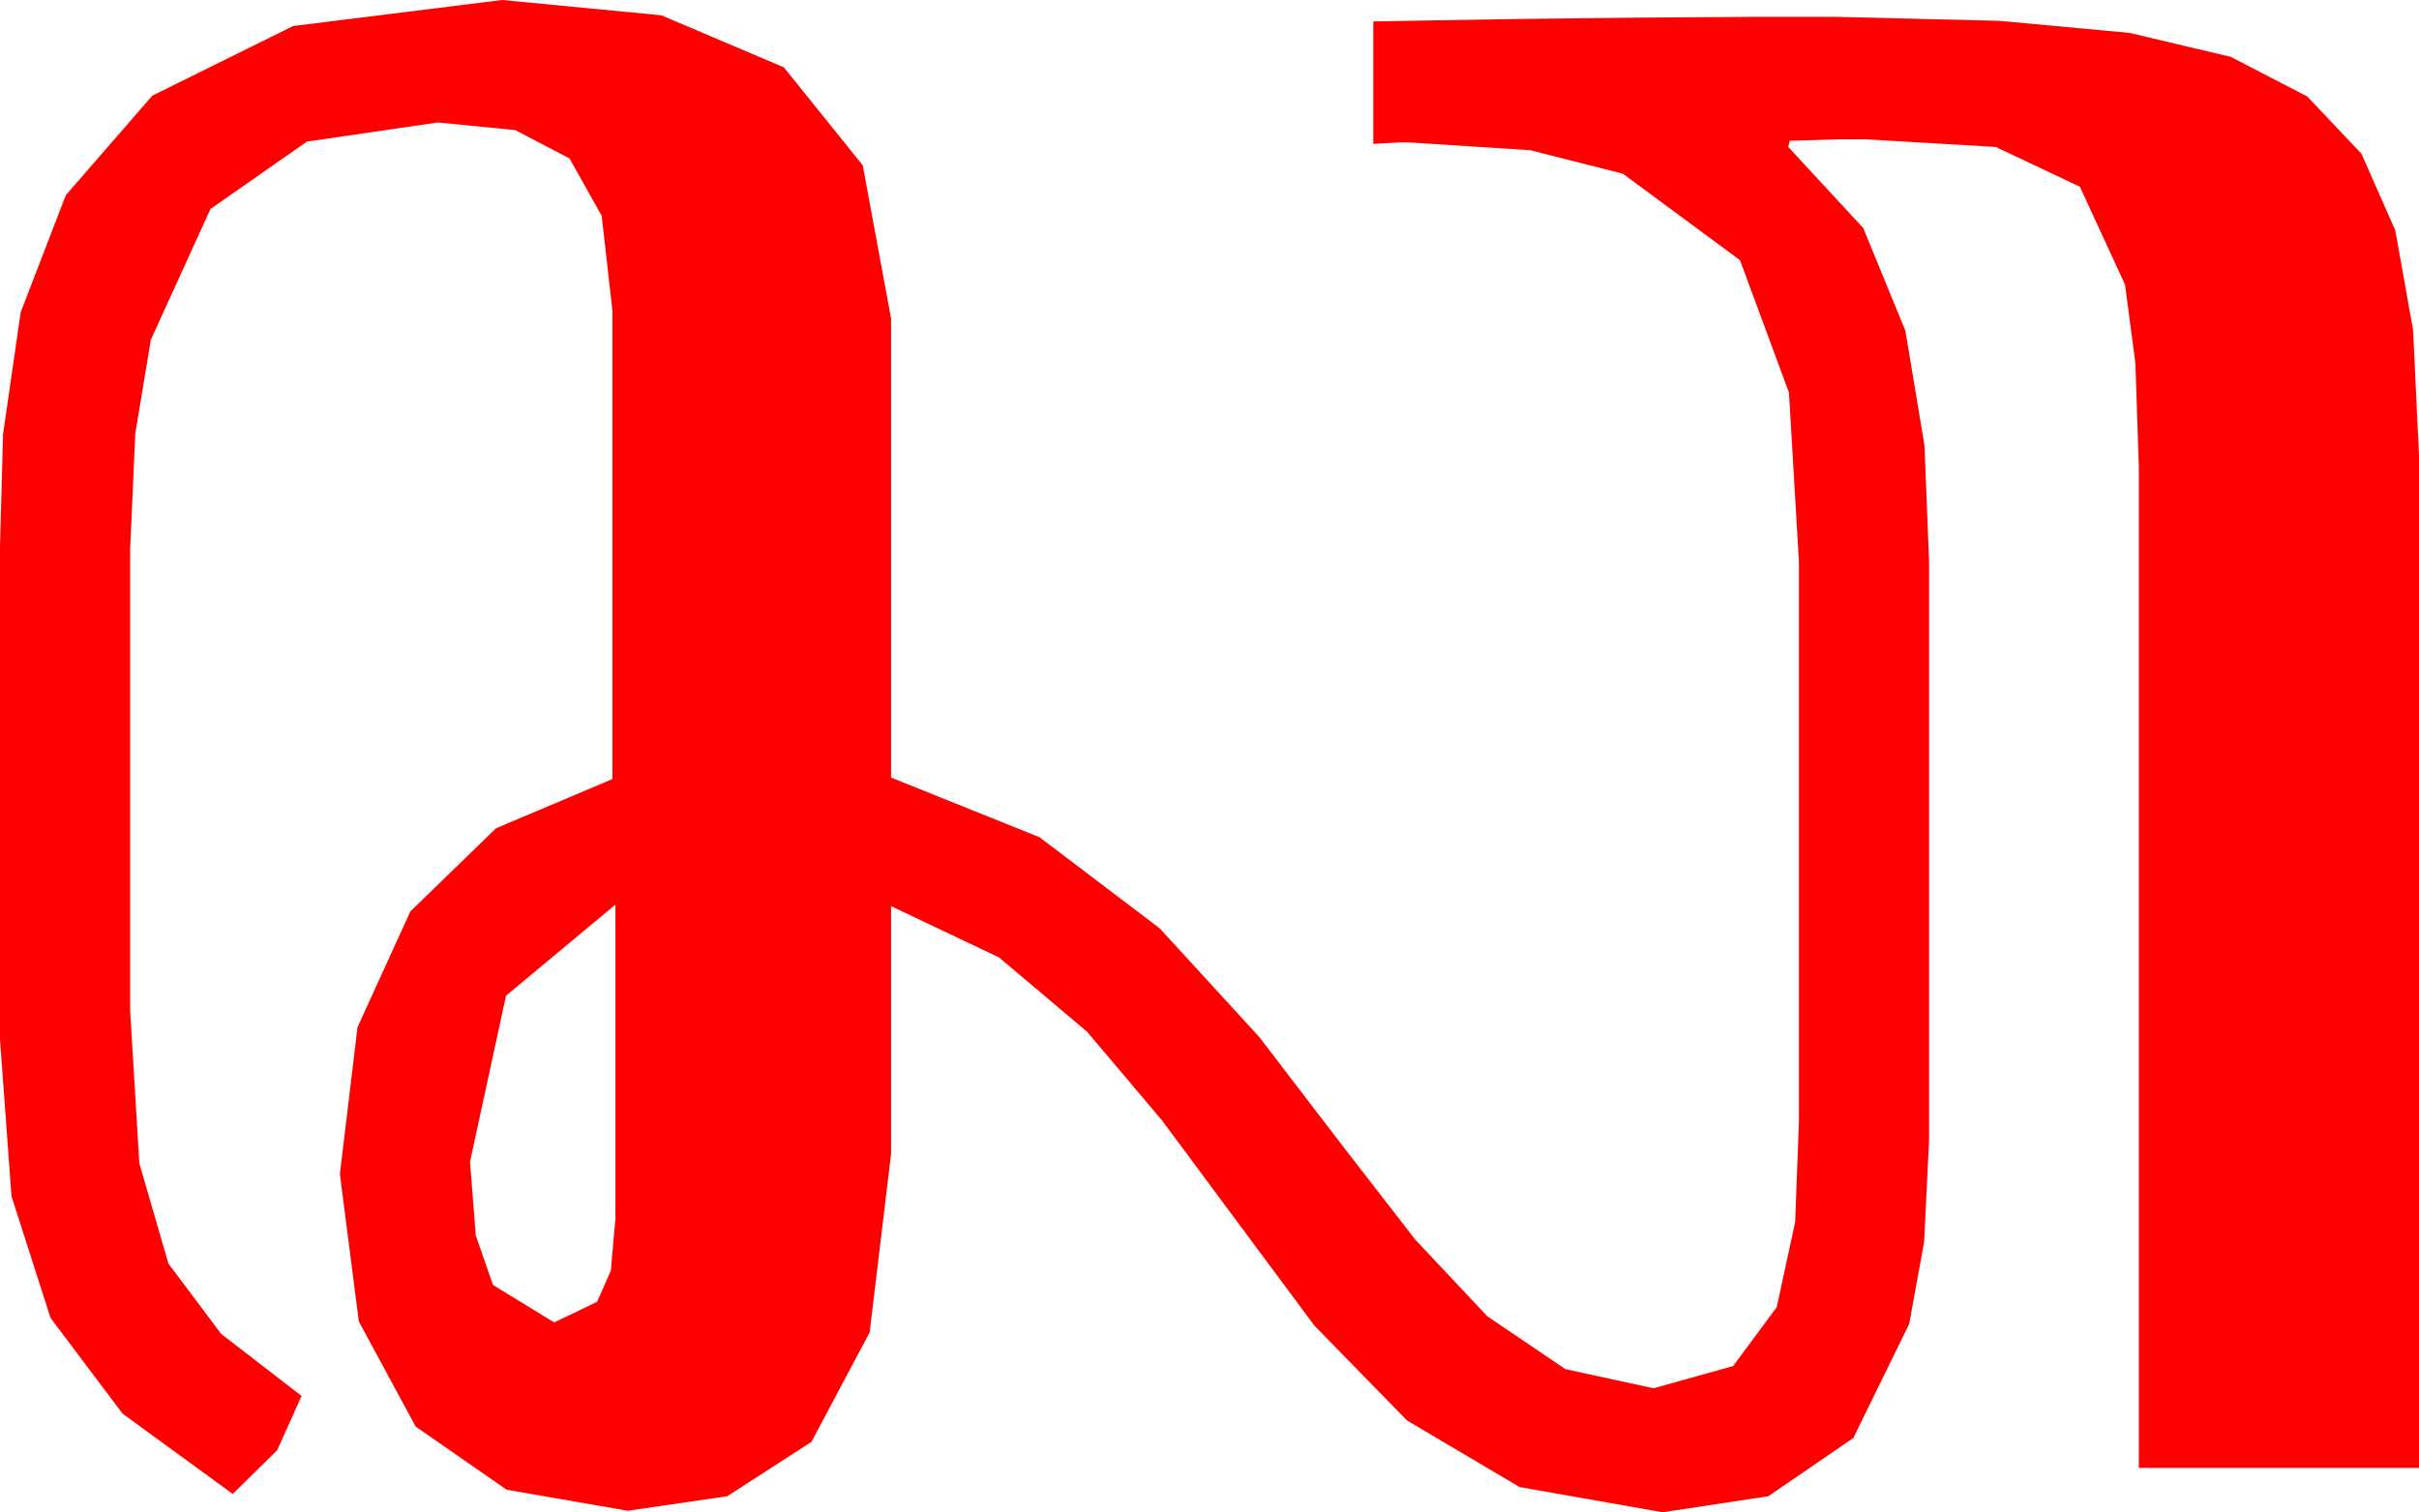 <?xml version="1.0" encoding="utf-8"?>
<!DOCTYPE svg PUBLIC "-//W3C//DTD SVG 1.1//EN" "http://www.w3.org/Graphics/SVG/1.1/DTD/svg11.dtd">
<svg width="46.289" height="28.945" xmlns="http://www.w3.org/2000/svg" xmlns:xlink="http://www.w3.org/1999/xlink" xmlns:xml="http://www.w3.org/XML/1998/namespace" version="1.1">
  <g>
    <g>
      <path style="fill:#FF0000;fill-opacity:1" d="M11.777,17.314L9.683,19.058 8.994,22.236 9.104,23.646 9.434,24.595 10.605,25.312 11.426,24.917 11.689,24.32 11.777,23.32 11.777,17.314z M9.609,0L12.656,0.293 15,1.289 16.509,3.164 17.051,6.094 17.051,14.883 19.893,16.025 22.192,17.769 24.097,19.849 25.723,21.973 27.085,23.73 28.462,25.195 29.956,26.206 31.641,26.572 33.164,26.147 33.999,25.02 34.351,23.394 34.424,21.475 34.424,10.752 34.233,7.515 33.296,4.98 31.055,3.325 29.282,2.875 26.953,2.725 26.807,2.725 26.279,2.754 26.279,0.41 28.857,0.366 31.421,0.337 33.618,0.322 35.127,0.322 38.262,0.399 40.752,0.63 42.686,1.088 44.15,1.846 45.187,2.941 45.835,4.409 46.176,6.317 46.289,8.73 46.289,28.096 40.928,28.096 40.928,8.936 40.862,6.951 40.664,5.449 39.8,3.574 38.188,2.812 35.684,2.666 35.186,2.666 34.248,2.695 34.219,2.812 35.654,4.365 36.46,6.328 36.826,8.525 36.914,10.752 36.914,21.826 36.819,23.774 36.533,25.342 35.464,27.524 33.838,28.638 31.816,28.945 29.077,28.462 26.924,27.188 25.151,25.371 23.584,23.262 22.236,21.445 20.801,19.746 19.116,18.325 17.051,17.344 17.051,22.09 16.641,25.503 15.527,27.598 13.916,28.638 12.012,28.916 9.694,28.513 7.954,27.305 6.866,25.291 6.504,22.471 6.841,19.662 7.852,17.446 9.492,15.853 11.719,14.912 11.719,5.947 11.514,4.131 10.898,3.032 9.858,2.49 8.379,2.344 5.874,2.71 4.028,3.999 2.886,6.504 2.589,8.298 2.49,10.518 2.49,19.336 2.666,22.266 3.223,24.185 4.233,25.532 5.771,26.719 5.303,27.759 4.453,28.594 2.344,27.056 0.967,25.225 0.22,22.896 0,19.893 0,10.459 0.059,8.306 0.396,5.977 1.26,3.735 2.915,1.831 5.61,0.498 9.609,0z" />
    </g>
  </g>
</svg>